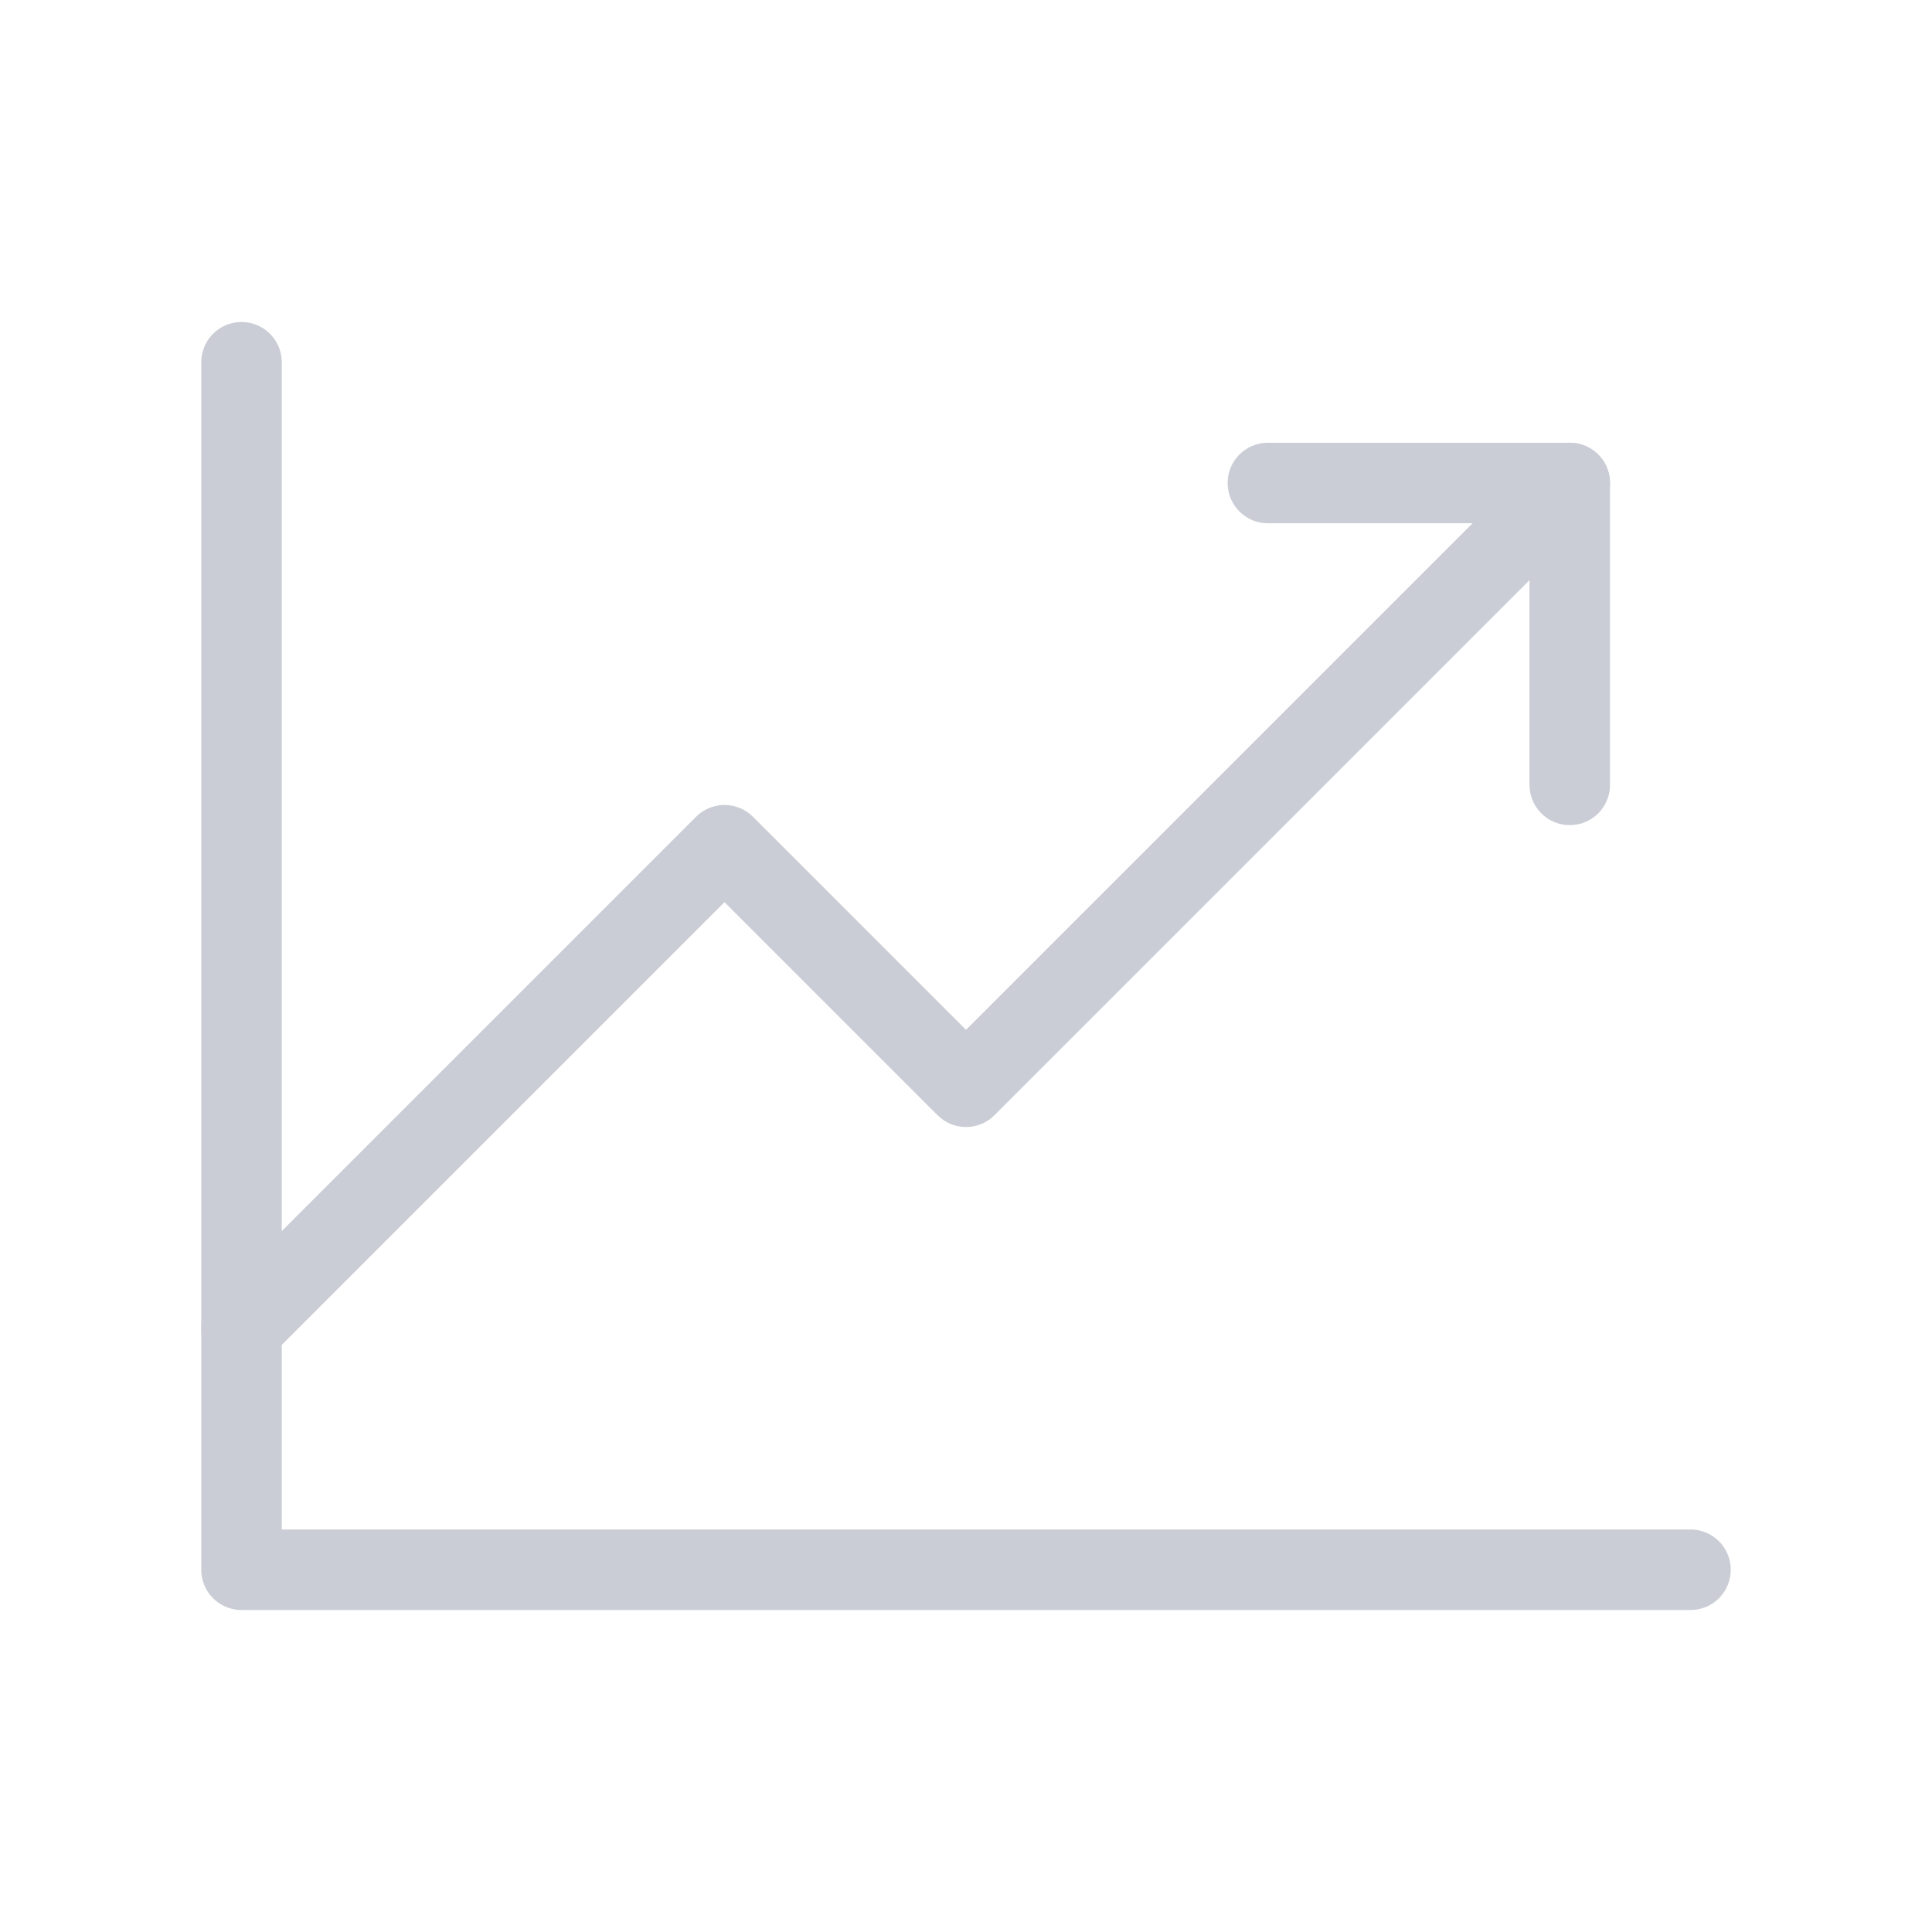 <svg width="24" height="24" viewBox="0 0 24 24" fill="none" xmlns="http://www.w3.org/2000/svg">
<path d="M21 19.5H3V4.5" stroke="#CACDD5" stroke-linecap="round" stroke-linejoin="round"/>
<path d="M19.5 6L12 13.5L9 10.5L3 16.5" stroke="#CACDD5" stroke-linecap="round" stroke-linejoin="round"/>
<path d="M19.5 9.75V6H15.75" stroke="#CACDD5" stroke-linecap="round" stroke-linejoin="round"/>
</svg>
